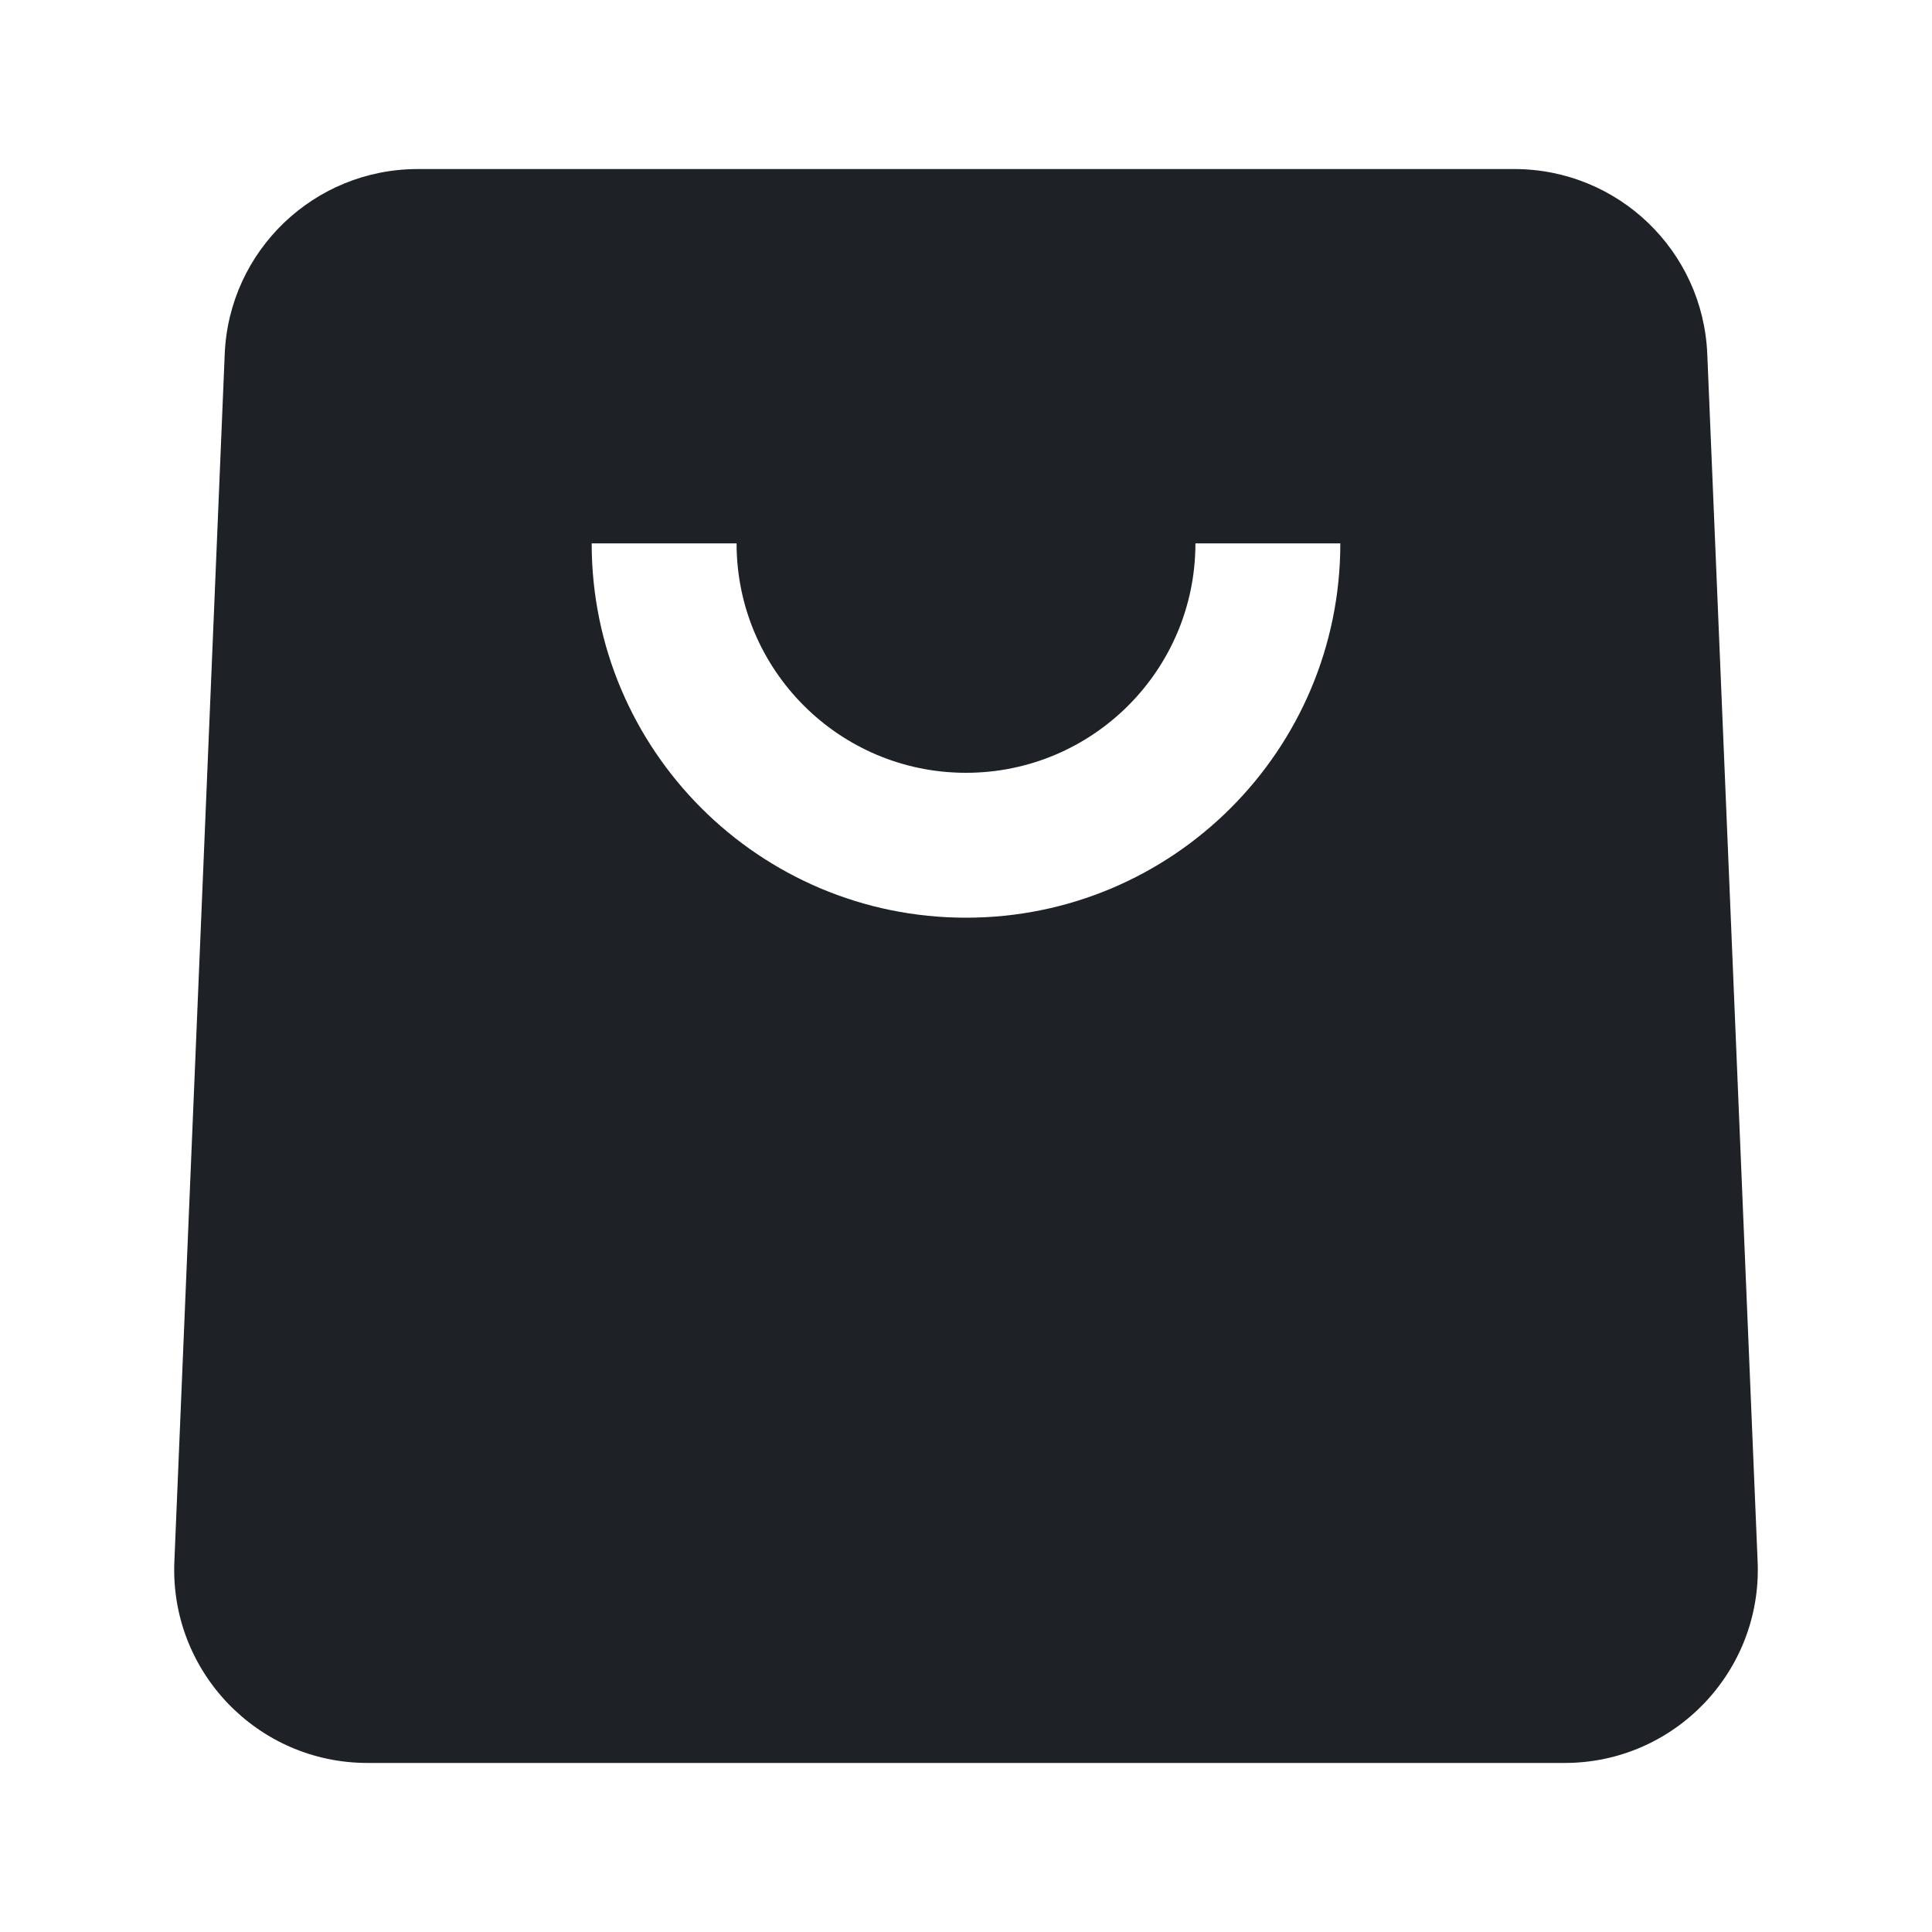 <svg width="16" height="16" viewBox="0 0 16 16" fill="none" xmlns="http://www.w3.org/2000/svg">
<path d="M3.459 1.4C2.602 1.4 1.896 2.076 1.861 2.933L1.444 12.933C1.406 13.842 2.133 14.6 3.043 14.6H12.958C13.867 14.6 14.594 13.842 14.556 12.933L14.139 2.933C14.104 2.076 13.399 1.4 12.541 1.4H3.459ZM8 7.6C6.288 7.6 4.9 6.212 4.9 4.5H6.1C6.1 5.549 6.951 6.4 8 6.4C9.049 6.4 9.9 5.549 9.9 4.5H11.1C11.1 6.212 9.712 7.6 8 7.6Z" fill="#1E2226"/>
</svg>
